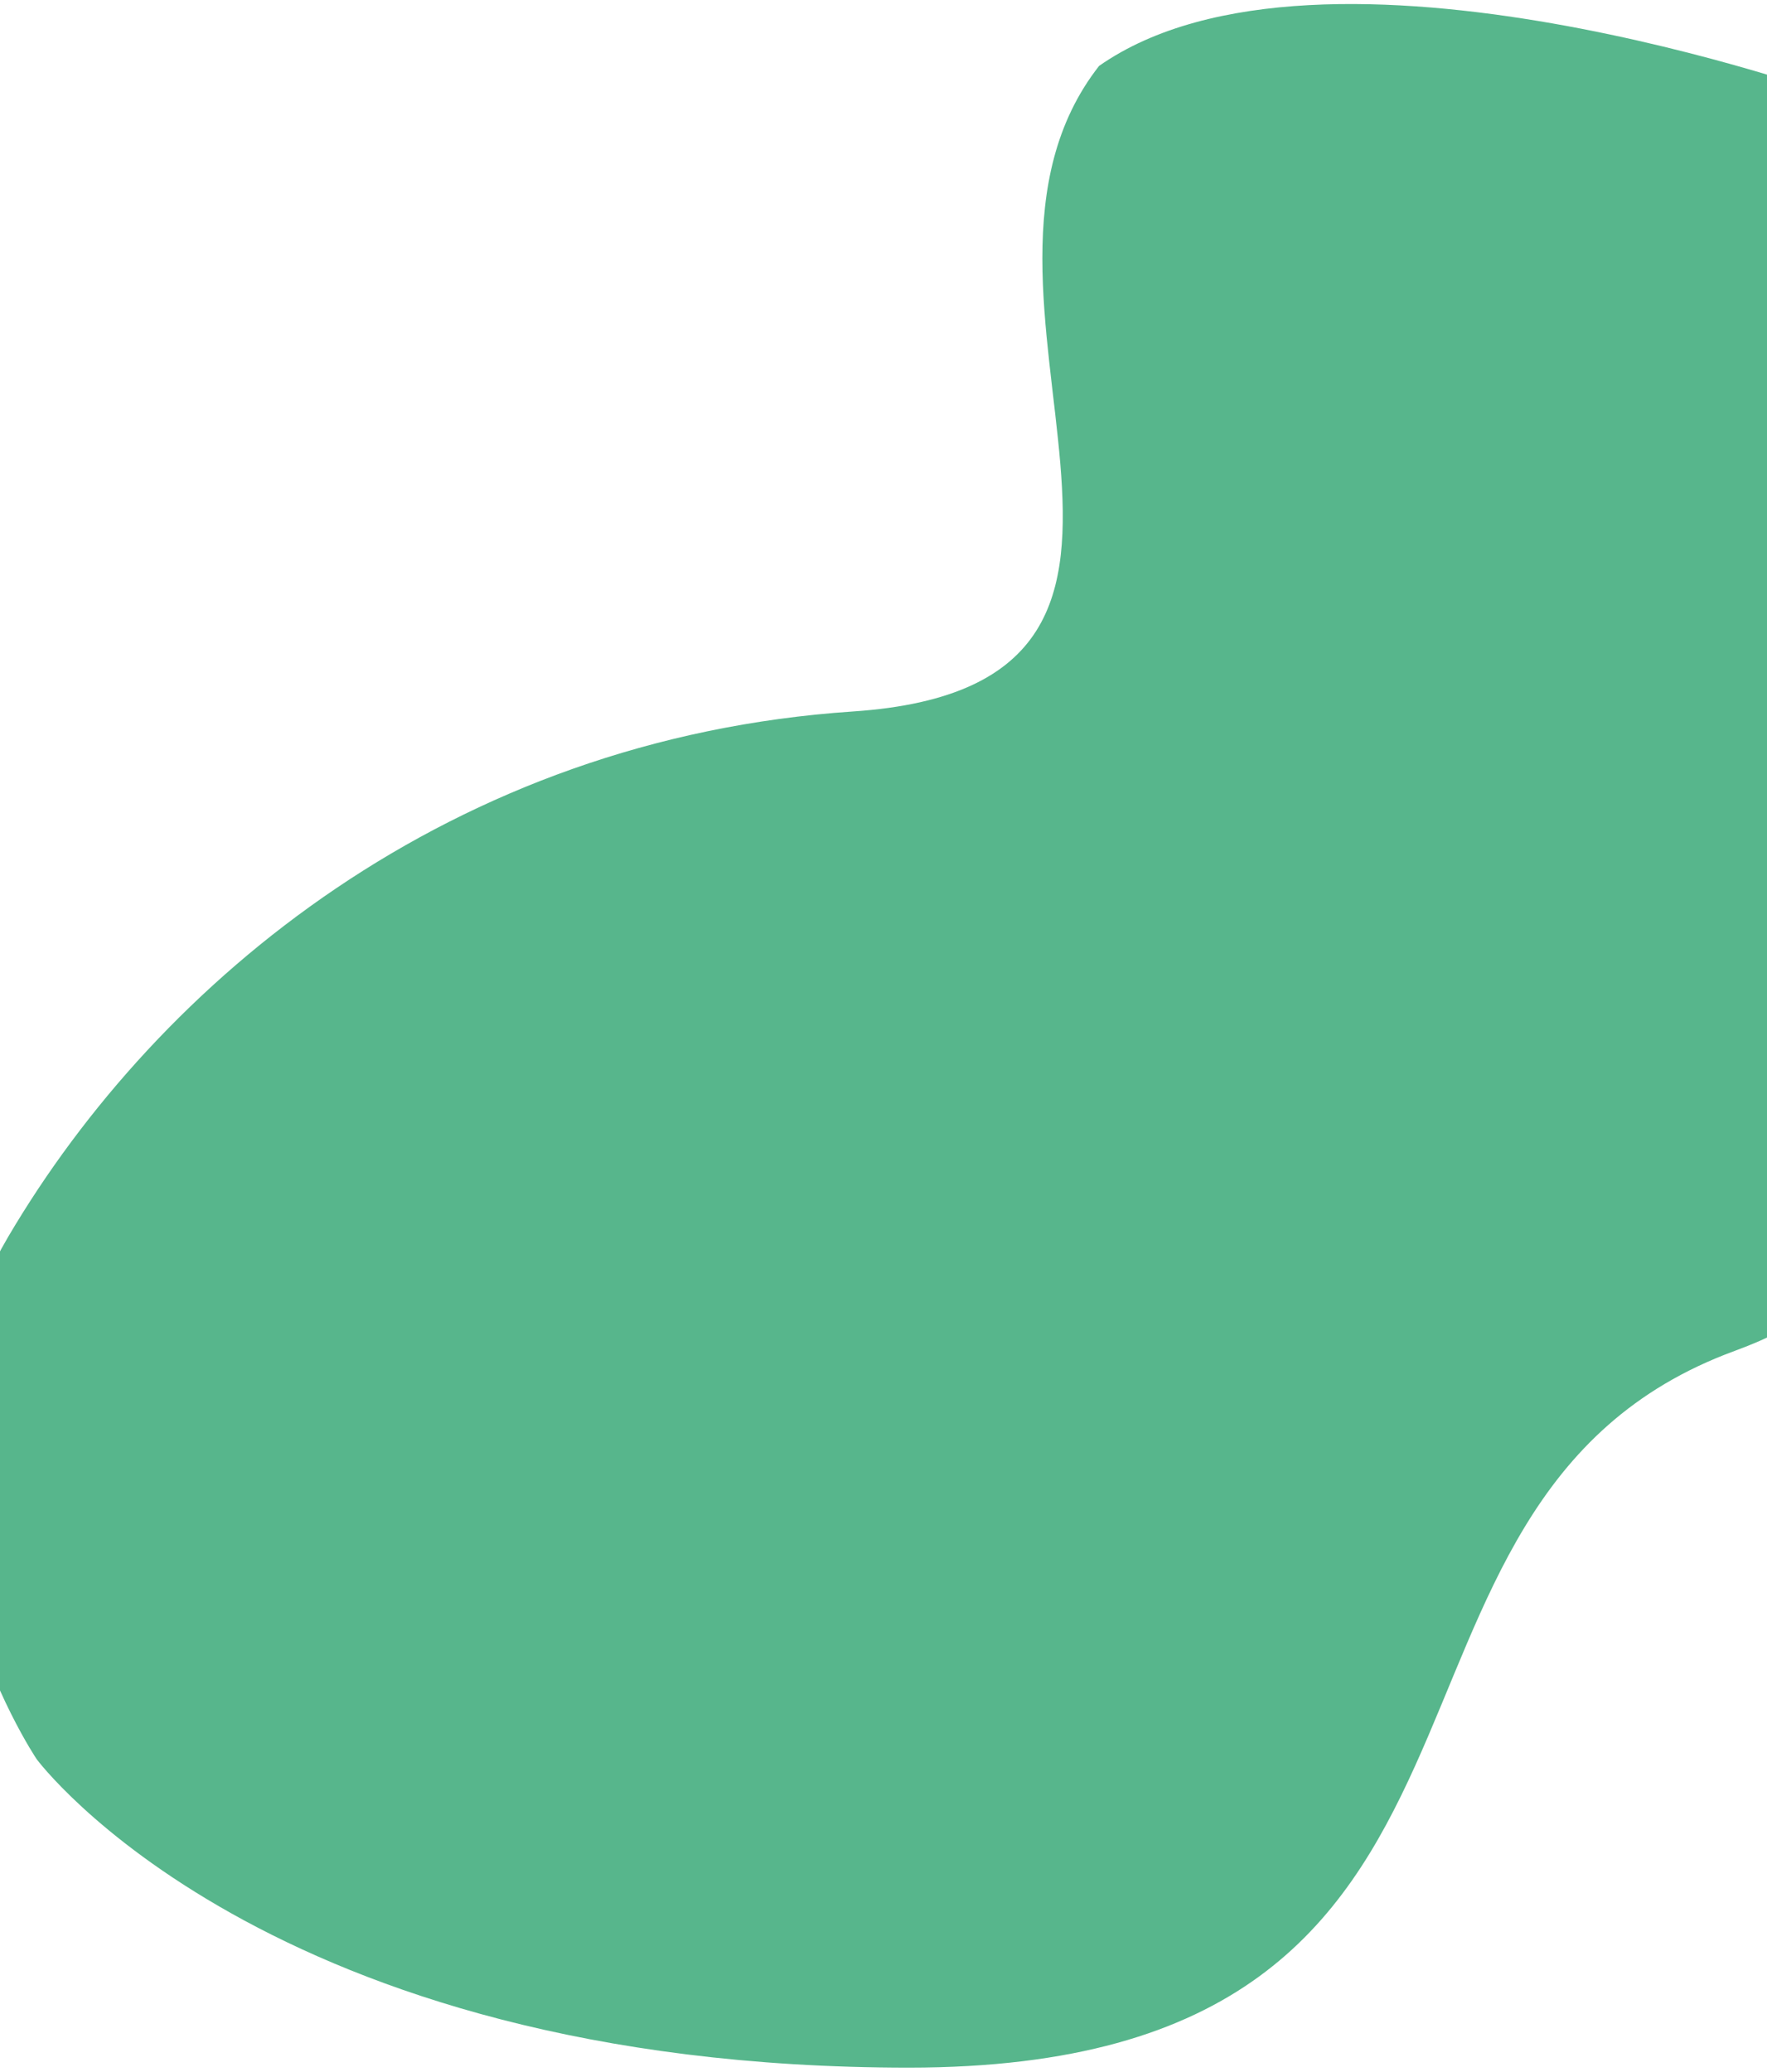 <svg xmlns="http://www.w3.org/2000/svg" viewBox="0 0 1440 1688"><path d="M1413.7 1100.7c457-167.5 84.8-1021 84.8-1021s-421.3-153-602.8-26c-144.5 184.5 127 504-200.5 526s-565.4 218.9-688.5 428c-123.1 209.1 23.2 425.7 23.2 425.7s186.3 251.3 710.8 251.3c538 0 337.8-461.1 673-584z" fill="#57b68c"/></svg>